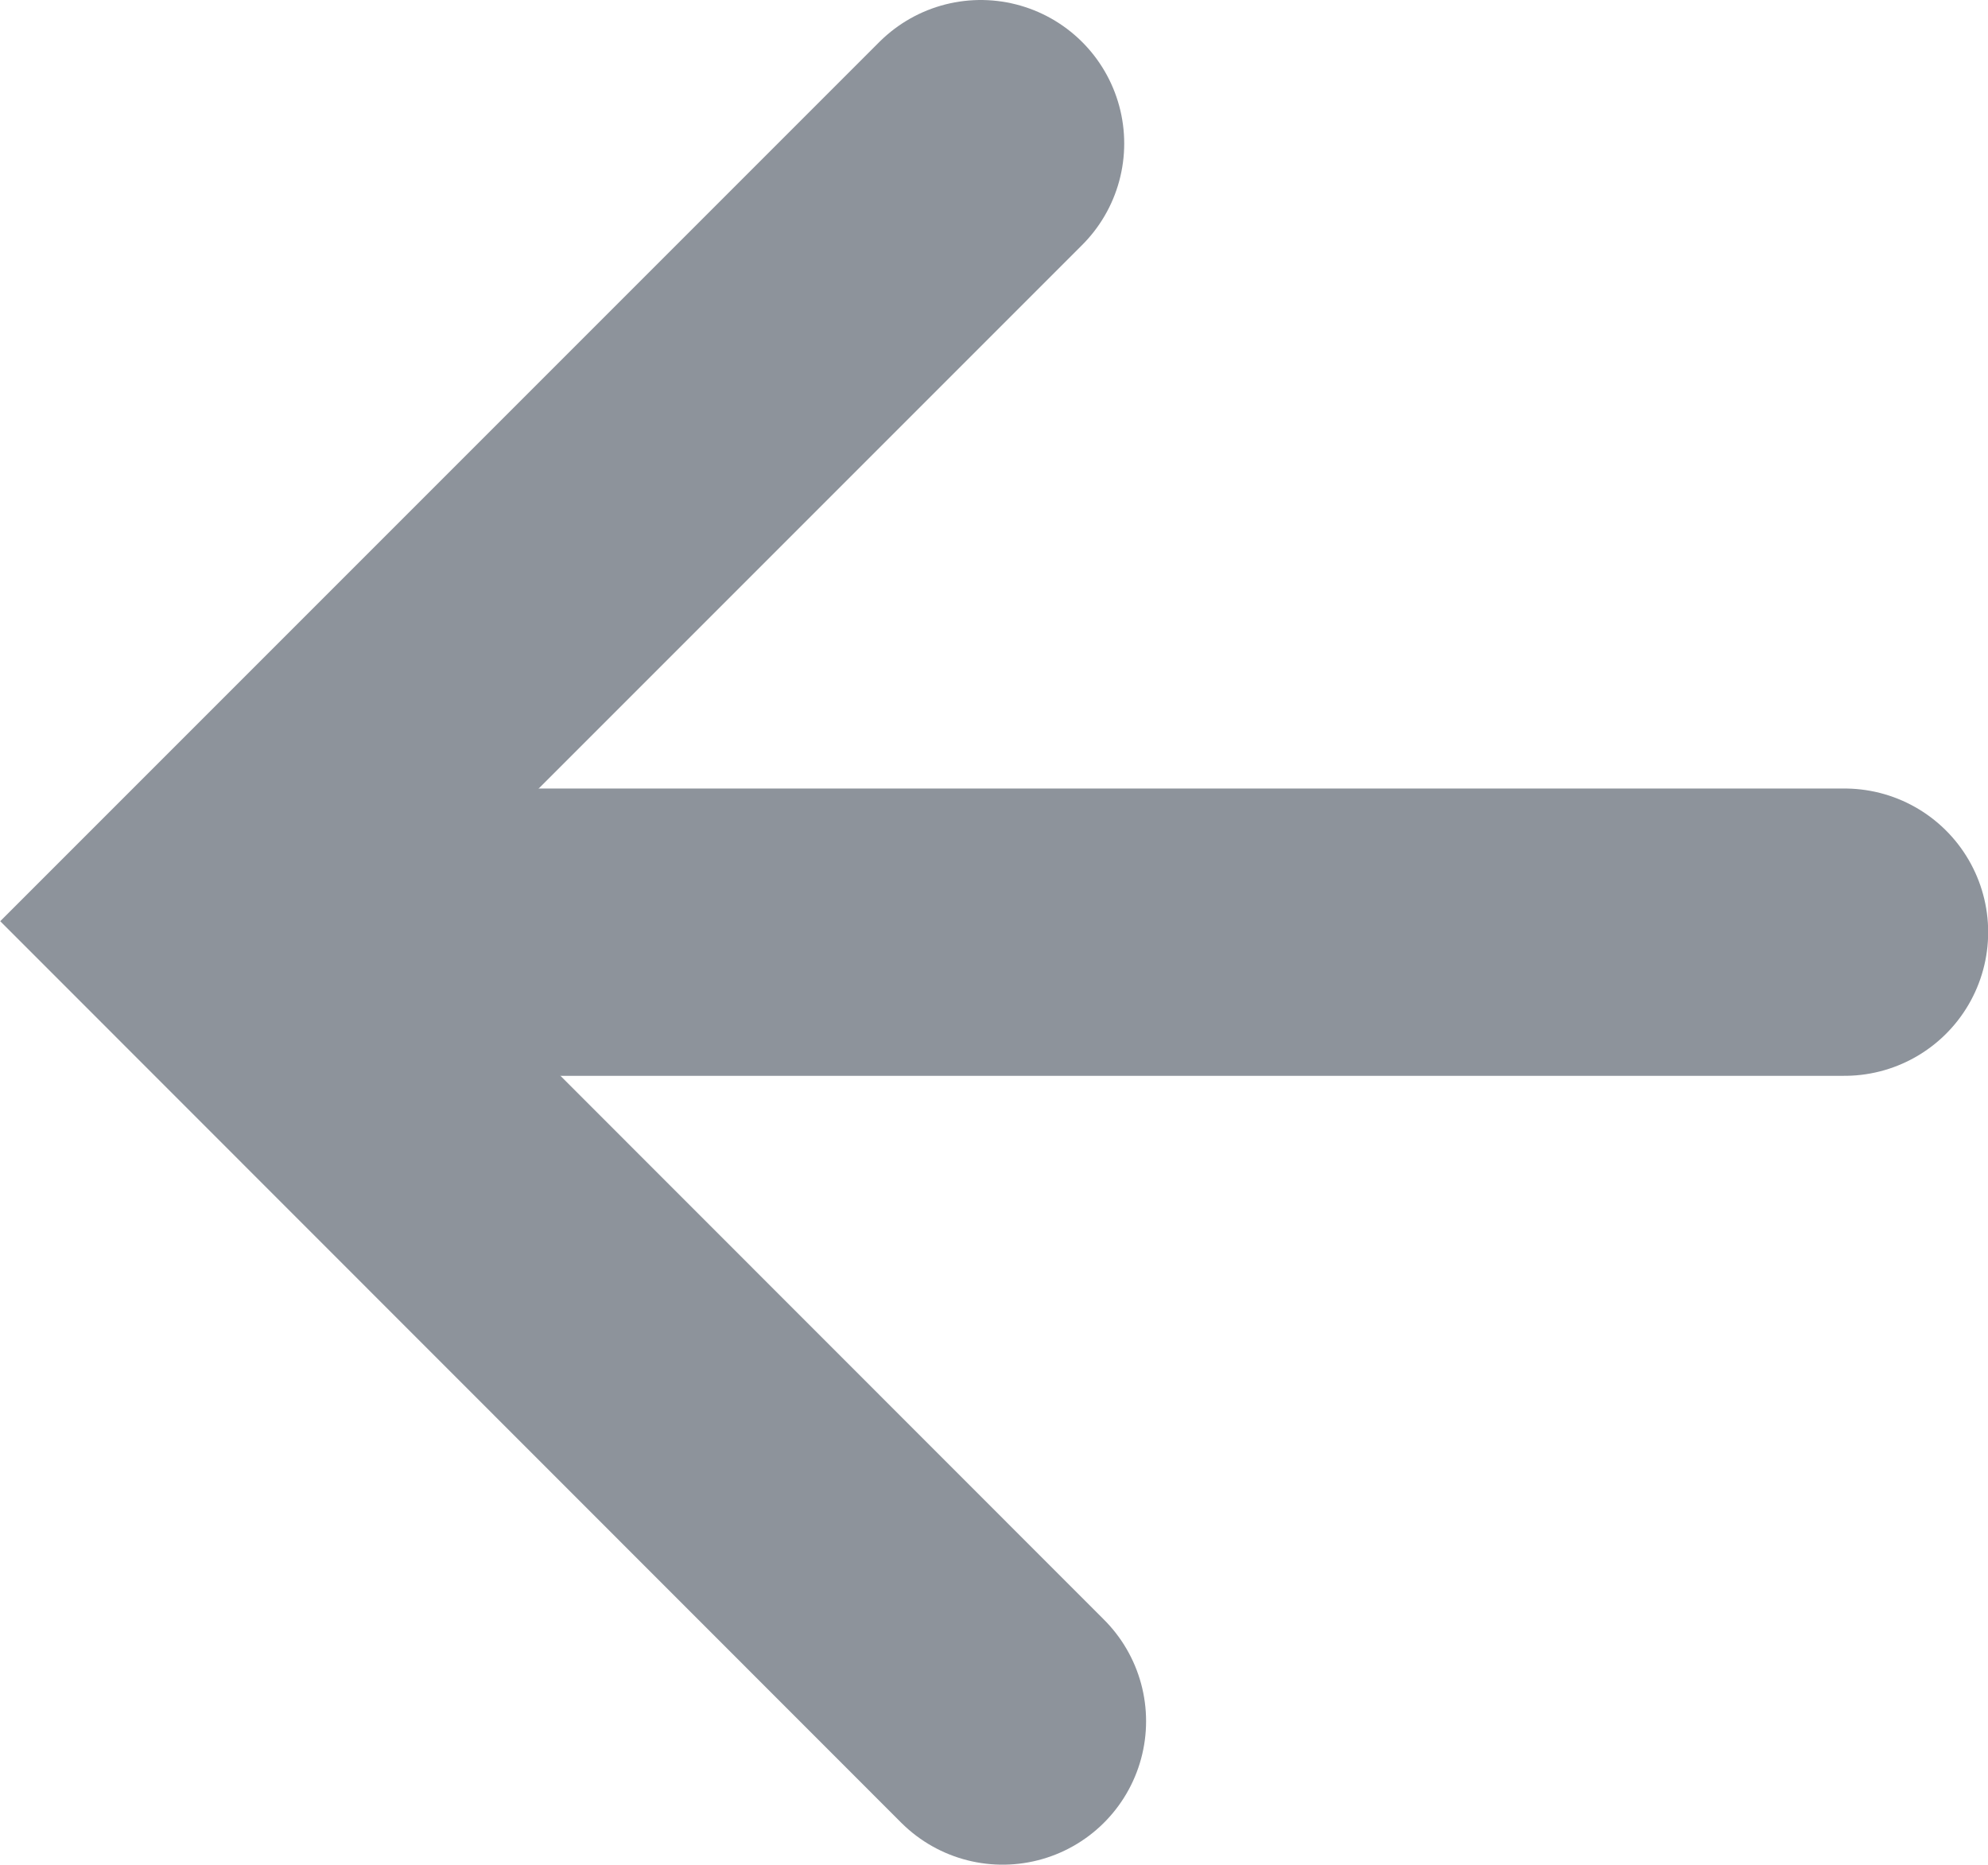 <svg xmlns="http://www.w3.org/2000/svg" xmlns:xlink="http://www.w3.org/1999/xlink" viewBox="0 0 60 56.27"><defs><style>.cls-1,.cls-3,.cls-4{fill:none;}.cls-2{clip-path:url(#clip-path);}.cls-3,.cls-4{stroke:#8d939b;stroke-linecap:round;}.cls-3{stroke-width:8.66px;}.cls-4{stroke-width:8.67px;}</style><clipPath id="clip-path" transform="translate(0 0)"><rect class="cls-1" width="60" height="56.27"/></clipPath></defs><title>Asset 1</title><g id="Layer_2" data-name="Layer 2"><g id="Layer_1-2" data-name="Layer 1"><g class="cls-2"><polyline class="cls-3" points="30.26 51.94 6.13 27.8 29.6 4.33"/><line class="cls-4" x1="55.67" y1="28.13" x2="14.71" y2="28.13"/></g></g></g></svg>
